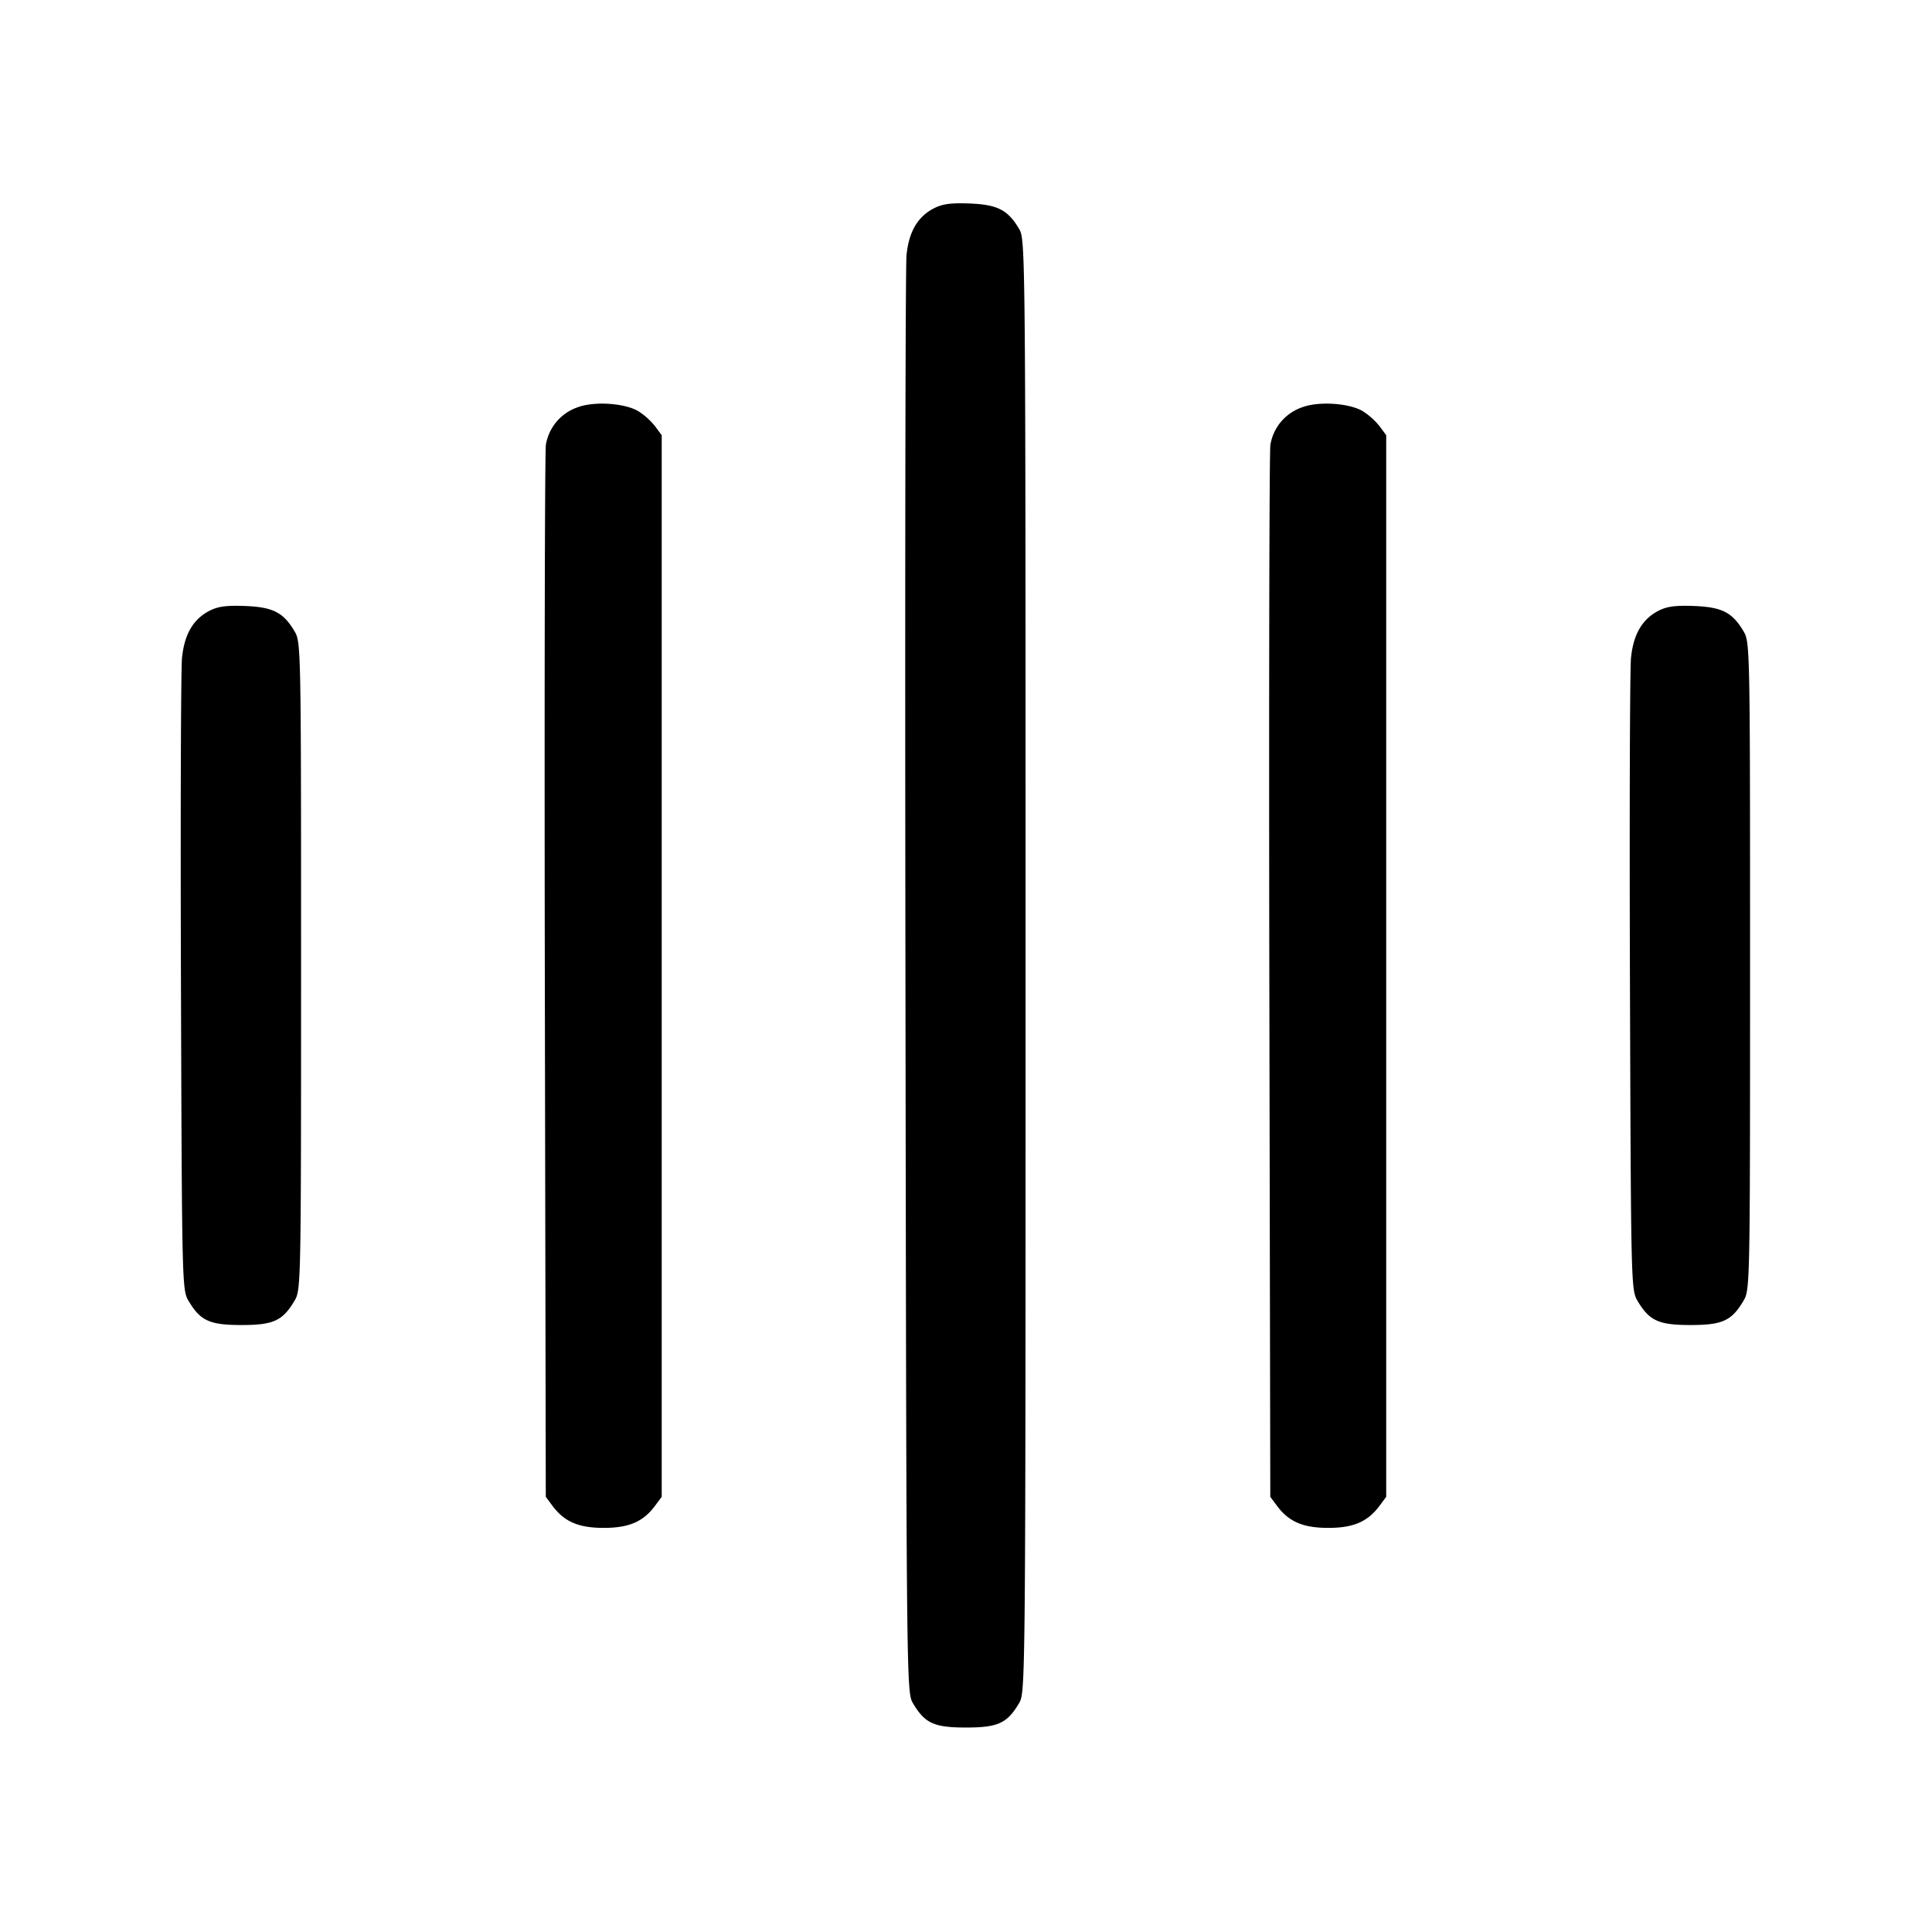 <svg width="24" height="24" fill="none" xmlns="http://www.w3.org/2000/svg"><path d="M11.601 2.588c-.202.104-.311.291-.34.583-.014.137-.02 4.209-.013 9.049.012 8.717.013 8.801.092 8.936.148.251.262.304.66.304s.512-.053.66-.304c.079-.135.08-.208.08-9.156s-.001-9.021-.08-9.156c-.139-.236-.268-.302-.613-.316-.235-.009-.339.005-.446.06M7.18 5.058a.595.595 0 0 0-.399.469c-.013.095-.019 3.074-.013 6.62l.012 6.447.084.113c.147.197.324.273.636.273s.489-.076.636-.273l.084-.113V5.406l-.084-.113a.857.857 0 0 0-.21-.187c-.17-.099-.543-.123-.746-.048m9 0a.595.595 0 0 0-.399.469c-.013.095-.019 3.074-.013 6.62l.012 6.447.084.113c.147.197.324.273.636.273s.489-.076.636-.273l.084-.113V5.406l-.084-.113a.857.857 0 0 0-.21-.187c-.17-.099-.543-.123-.746-.048M2.601 7.588c-.201.104-.31.291-.34.583-.014.137-.02 1.959-.013 4.049.012 3.716.014 3.803.092 3.936.148.251.262.304.66.304s.512-.053.66-.304c.079-.134.08-.208.08-4.156 0-3.948-.001-4.022-.08-4.156-.139-.236-.268-.302-.613-.316-.235-.009-.339.005-.446.06m18 0c-.201.104-.31.291-.34.583-.014.137-.02 1.959-.013 4.049.012 3.716.014 3.803.092 3.936.148.251.262.304.66.304s.512-.053.66-.304c.079-.134.08-.208.08-4.156 0-3.948-.001-4.022-.08-4.156-.139-.236-.268-.302-.613-.316-.235-.009-.339.005-.446.06" fill-rule="evenodd" fill="#000"/></svg>